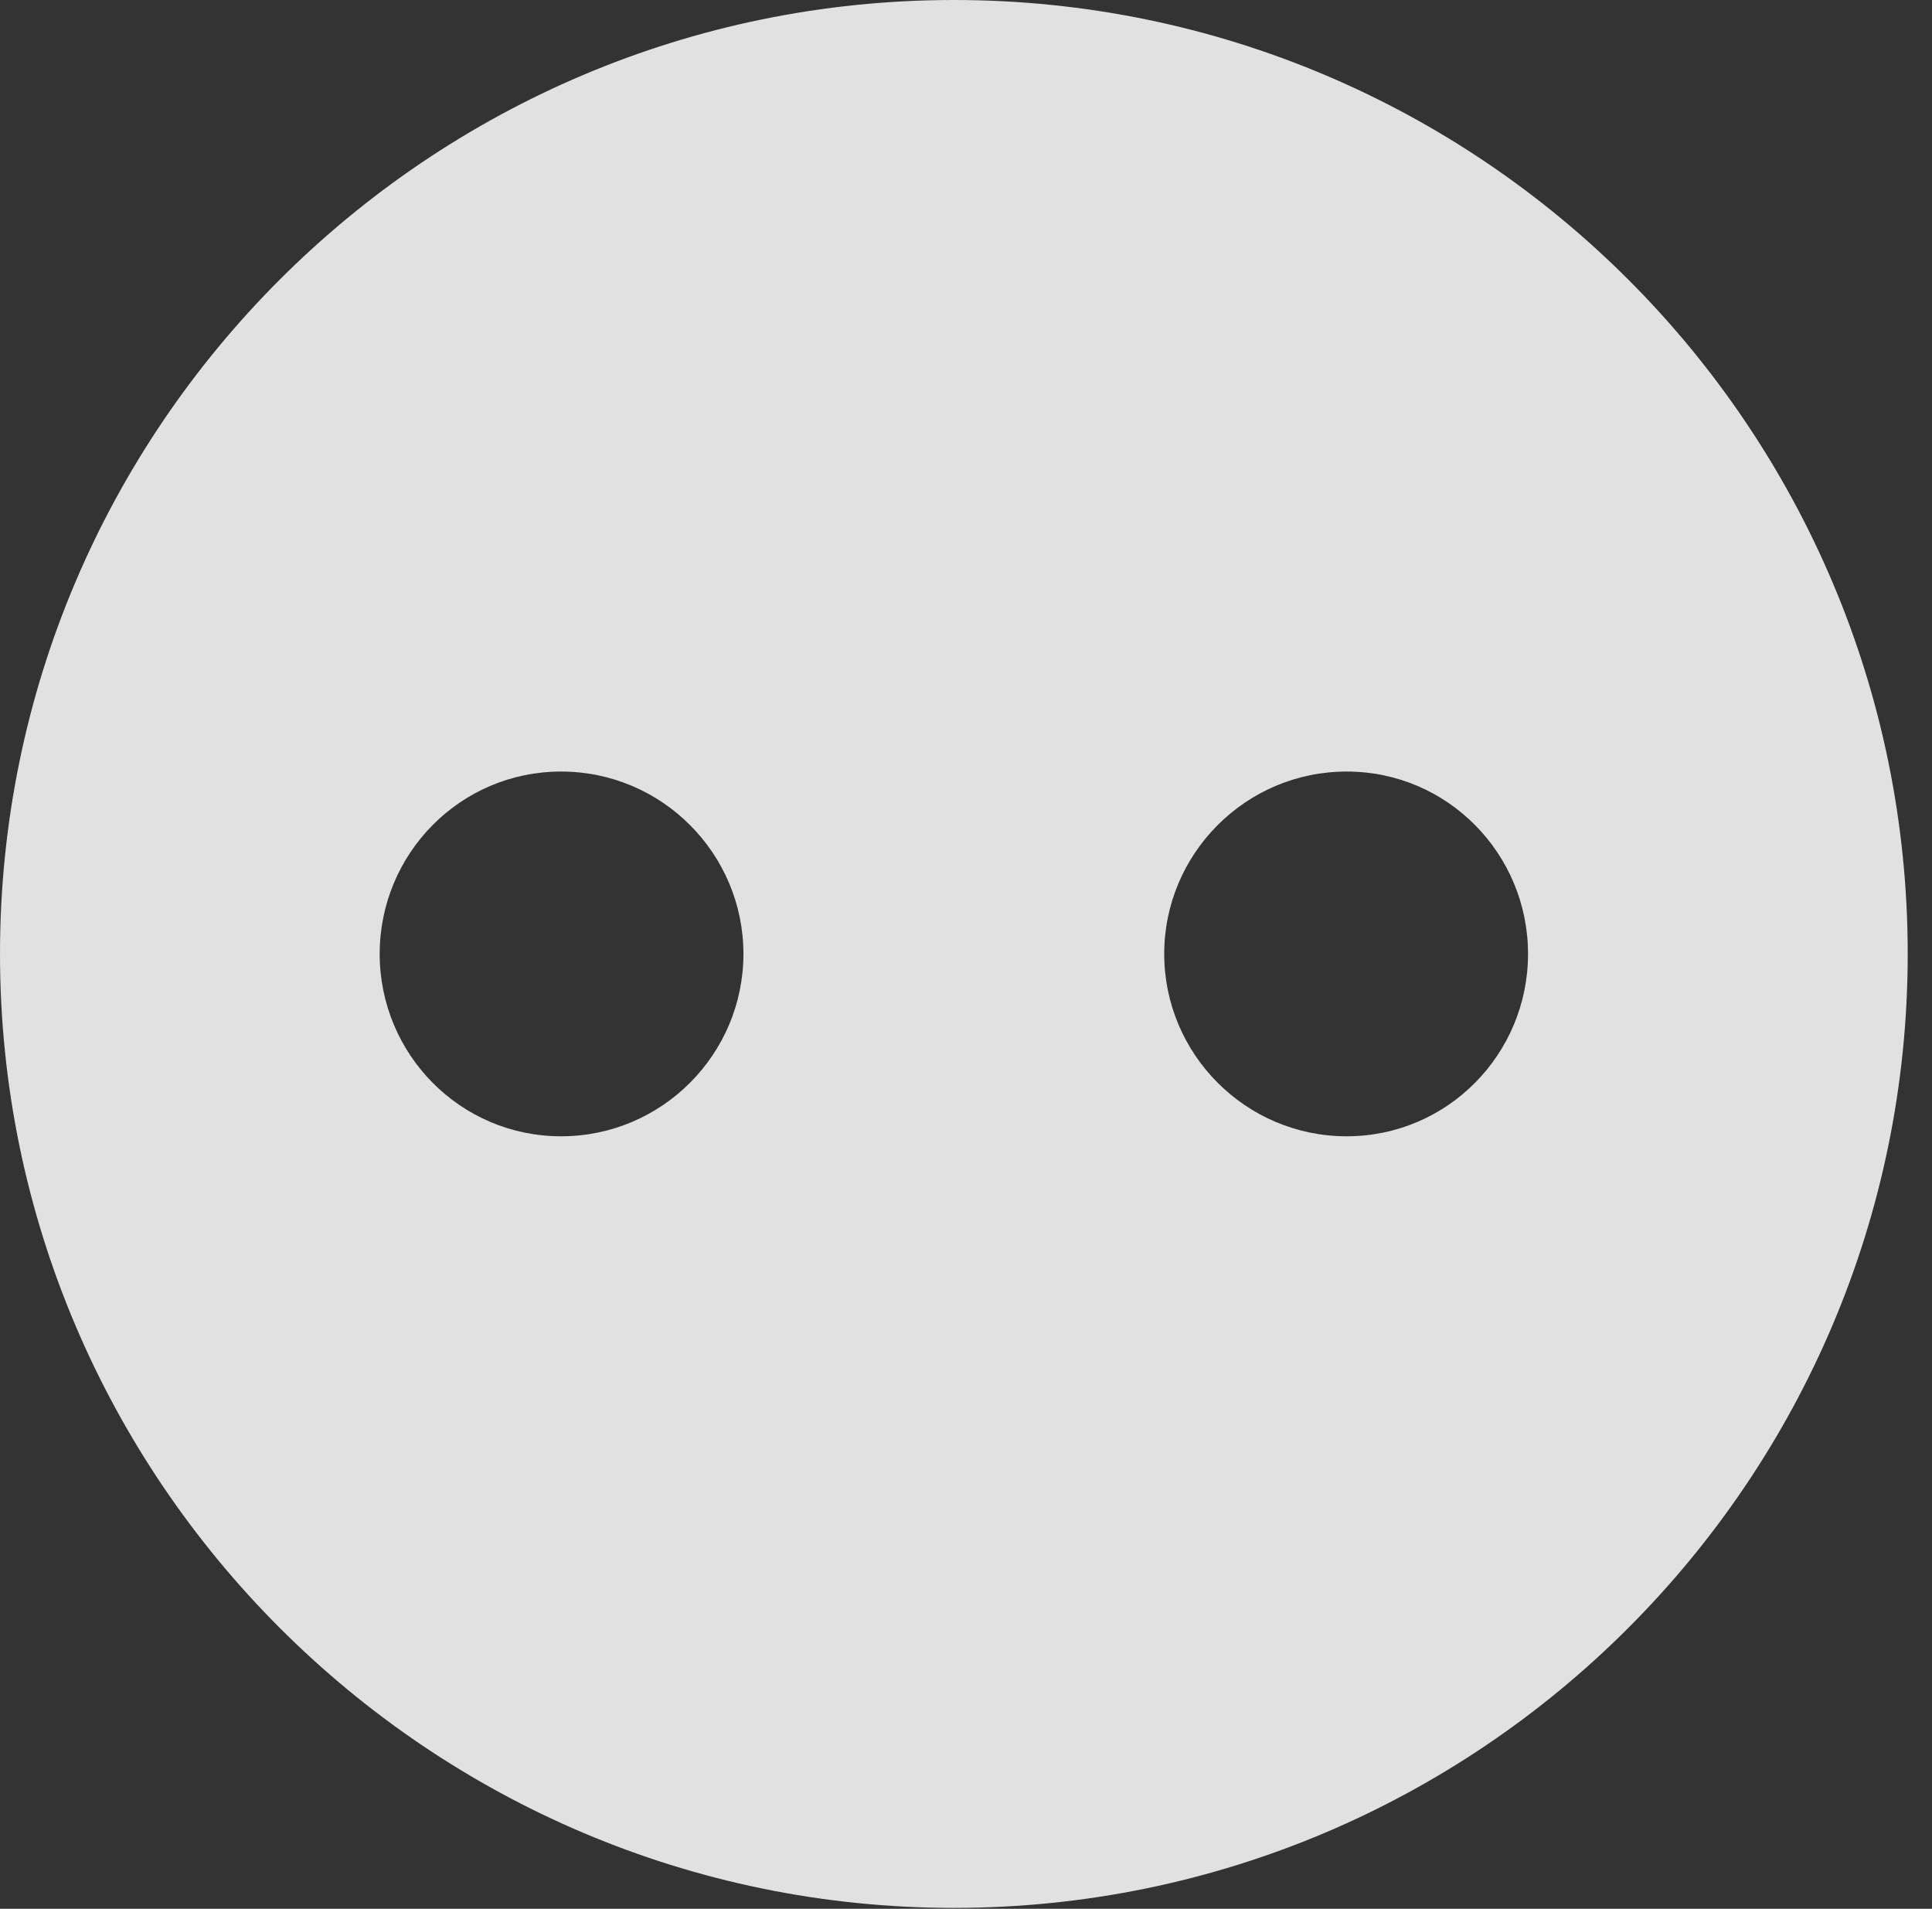 <?xml version="1.0" encoding="UTF-8"?>
<!--Generator: Apple Native CoreSVG 326-->
<!DOCTYPE svg
PUBLIC "-//W3C//DTD SVG 1.1//EN"
       "http://www.w3.org/Graphics/SVG/1.1/DTD/svg11.dtd">
<svg version="1.1" xmlns="http://www.w3.org/2000/svg" xmlns:xlink="http://www.w3.org/1999/xlink" viewBox="0 0 28.246 27.904">
 <rect x="0" y="0" width="28.246" height="27.904" fill="#333333" stroke="none"/>
 <g>
  <rect height="27.904" opacity="0" width="28.246" x="0" y="0"/>
  <path d="M27.891 13.945C27.891 21.629 21.643 27.891 13.945 27.891C6.262 27.891 0 21.629 0 13.945C0 6.248 6.262 0 13.945 0C21.643 0 27.891 6.248 27.891 13.945ZM5.551 13.945C5.551 15.408 6.727 16.611 8.203 16.611C9.68 16.611 10.869 15.408 10.869 13.945C10.869 12.482 9.68 11.279 8.203 11.279C6.727 11.279 5.551 12.482 5.551 13.945ZM17.021 13.945C17.021 15.408 18.211 16.611 19.688 16.611C21.164 16.611 22.34 15.408 22.34 13.945C22.34 12.482 21.164 11.279 19.688 11.279C18.211 11.279 17.021 12.482 17.021 13.945Z" fill="white" fill-opacity="0.85"/>
 </g>
</svg>
